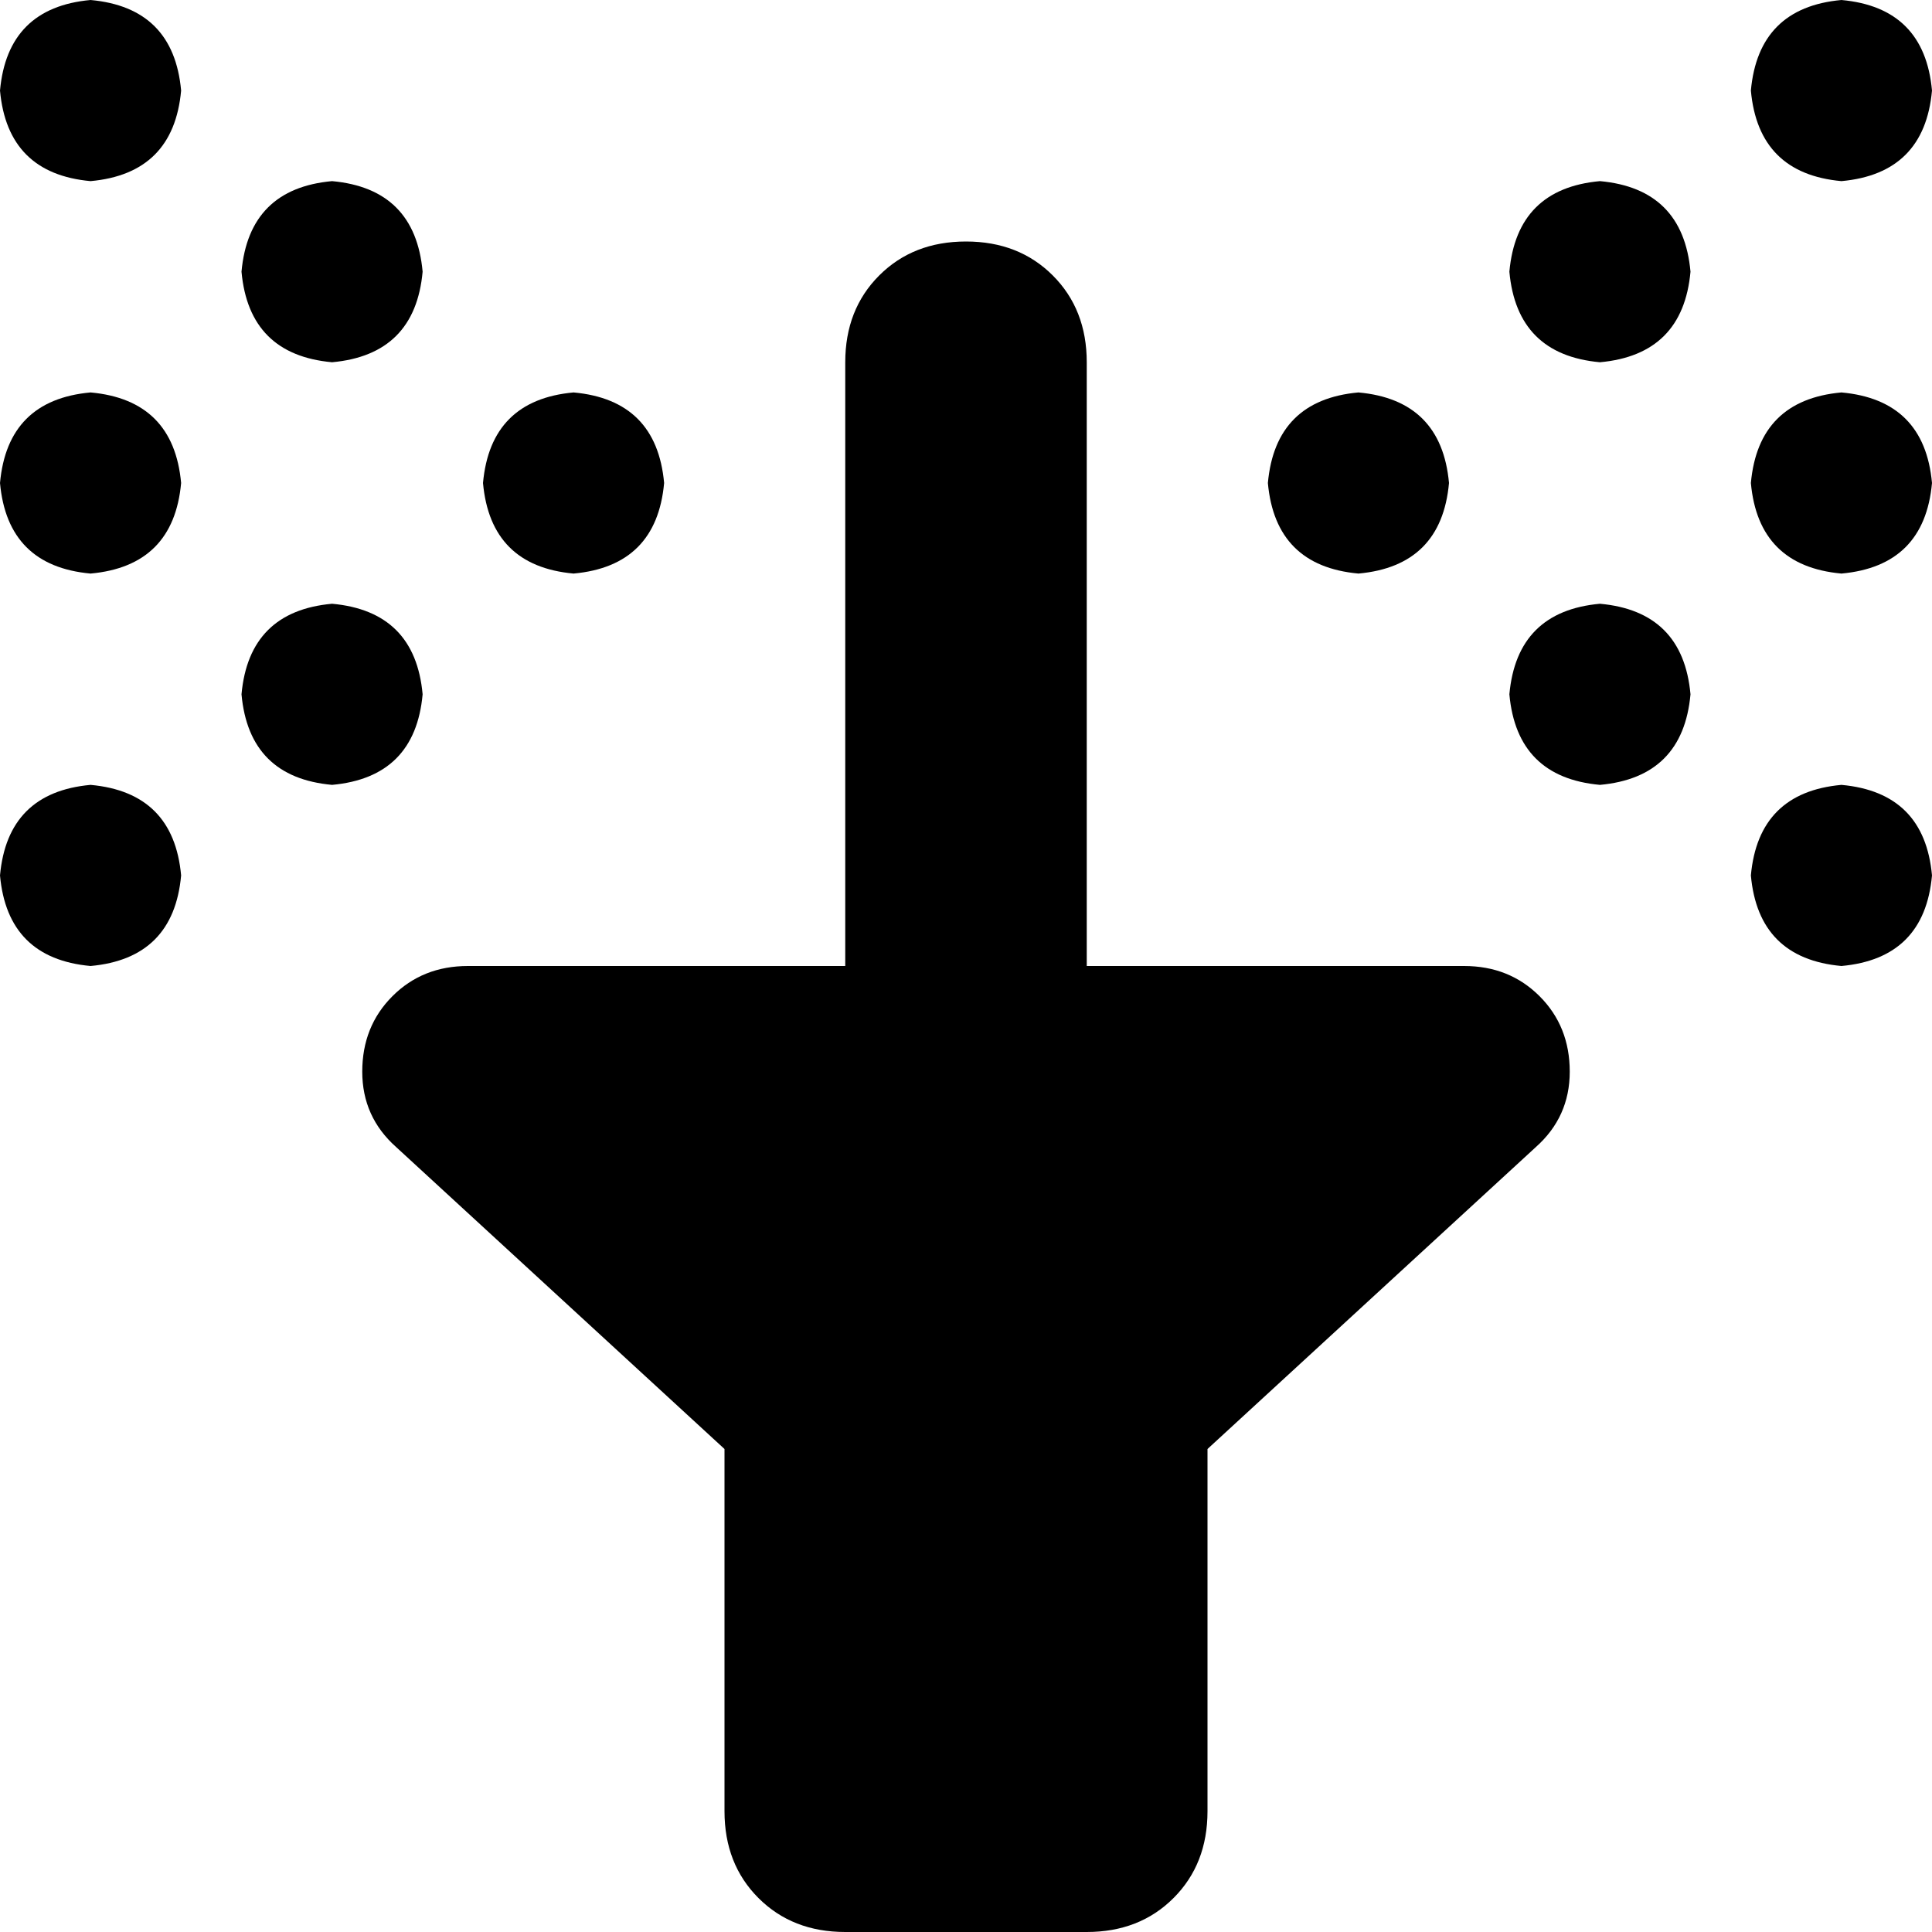 <svg xmlns="http://www.w3.org/2000/svg" viewBox="0 0 512 512">
    <path d="M 24 0 Q 46 2 48 24 Q 46 46 24 48 Q 2 46 0 24 Q 2 2 24 0 L 24 0 Z M 0 128 Q 2 106 24 104 Q 46 106 48 128 Q 46 150 24 152 Q 2 150 0 128 L 0 128 Z M 0 232 Q 2 210 24 208 Q 46 210 48 232 Q 46 254 24 256 Q 2 254 0 232 L 0 232 Z M 64 72 Q 66 50 88 48 Q 110 50 112 72 Q 110 94 88 96 Q 66 94 64 72 L 64 72 Z M 88 160 Q 110 162 112 184 Q 110 206 88 208 Q 66 206 64 184 Q 66 162 88 160 L 88 160 Z M 128 128 Q 130 106 152 104 Q 174 106 176 128 Q 174 150 152 152 Q 130 150 128 128 L 128 128 Z M 488 208 Q 510 210 512 232 Q 510 254 488 256 Q 466 254 464 232 Q 466 210 488 208 L 488 208 Z M 512 128 Q 510 150 488 152 Q 466 150 464 128 Q 466 106 488 104 Q 510 106 512 128 L 512 128 Z M 488 0 Q 510 2 512 24 Q 510 46 488 48 Q 466 46 464 24 Q 466 2 488 0 L 488 0 Z M 448 72 Q 446 94 424 96 Q 402 94 400 72 Q 402 50 424 48 Q 446 50 448 72 L 448 72 Z M 424 160 Q 446 162 448 184 Q 446 206 424 208 Q 402 206 400 184 Q 402 162 424 160 L 424 160 Z M 384 128 Q 382 150 360 152 Q 338 150 336 128 Q 338 106 360 104 Q 382 106 384 128 L 384 128 Z M 256 64 Q 270 64 279 73 L 279 73 Q 288 82 288 96 L 288 256 L 388 256 Q 400 256 408 264 Q 416 272 416 284 Q 416 296 407 304 L 320 384 L 320 480 Q 320 494 311 503 Q 302 512 288 512 L 224 512 Q 210 512 201 503 Q 192 494 192 480 L 192 384 L 105 304 Q 96 296 96 284 Q 96 272 104 264 Q 112 256 124 256 L 224 256 L 224 96 Q 224 82 233 73 Q 242 64 256 64 L 256 64 Z"/>
</svg>
